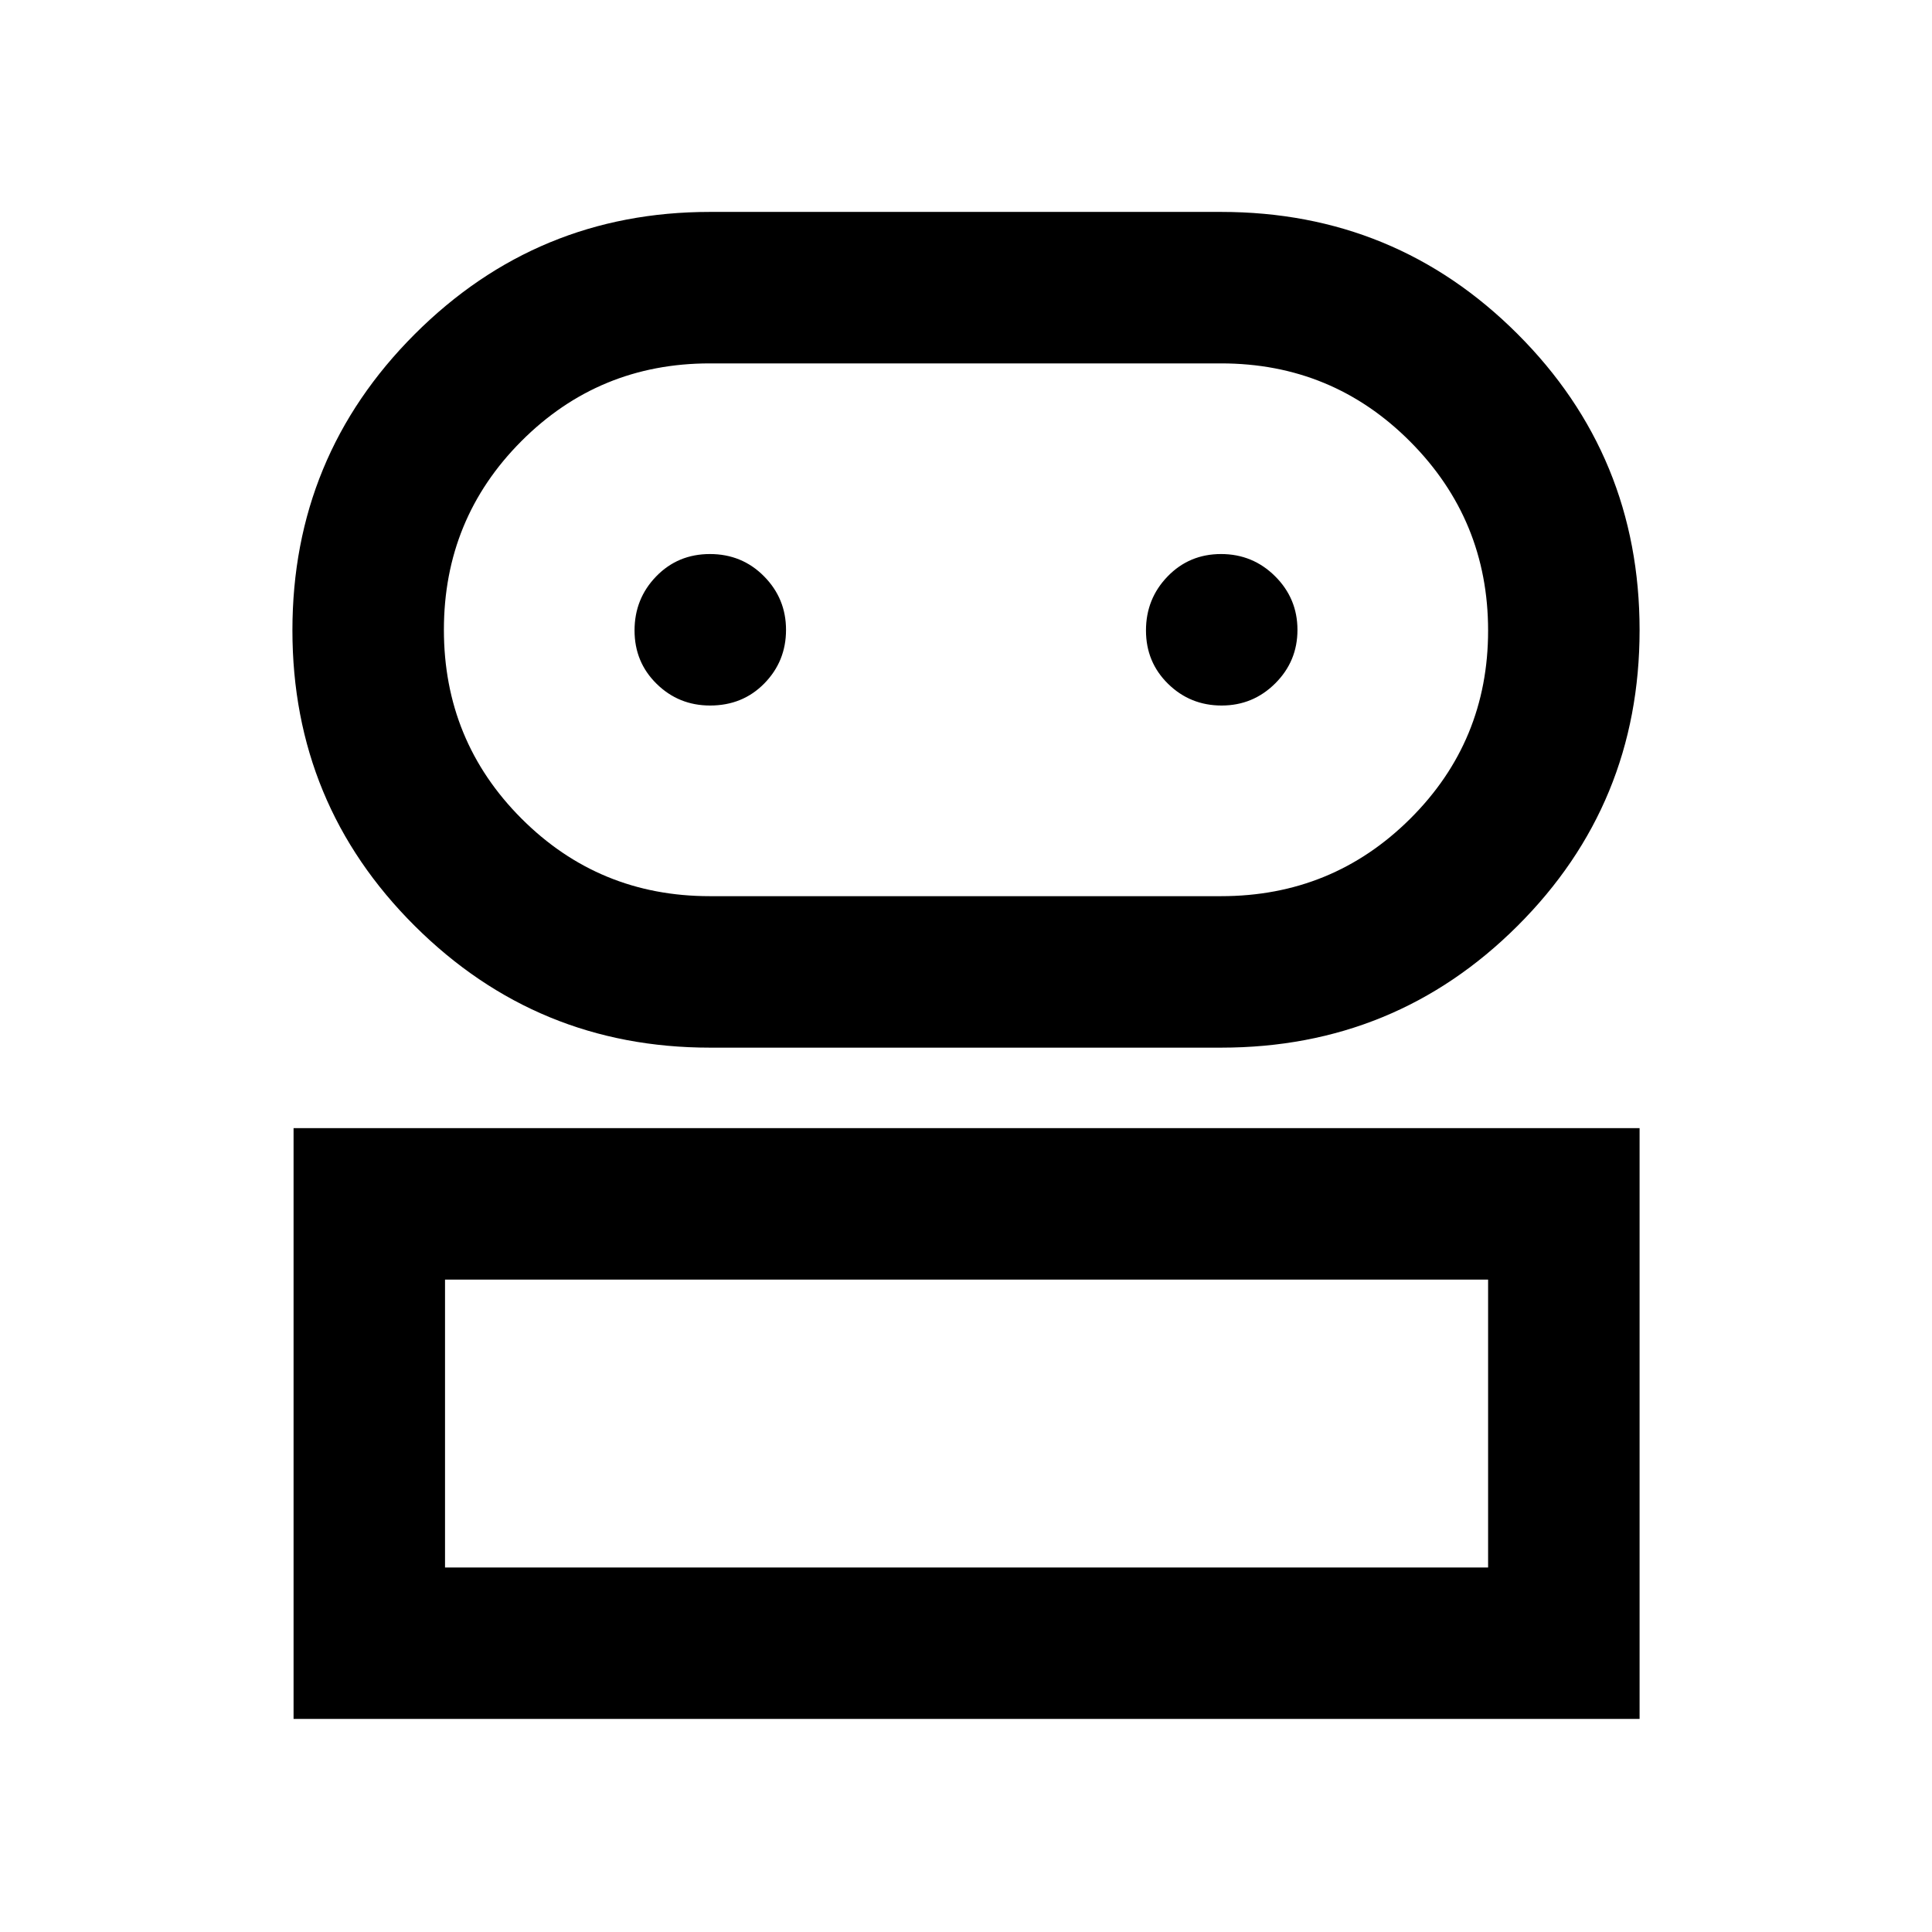 <svg xmlns="http://www.w3.org/2000/svg" height="48" viewBox="0 -960 960 960" width="48"><path d="M145.87-105.87v-293.56H814.7v293.56H145.87Zm206.88-333.56q-85.92 0-146.69-60.51-60.76-60.51-60.76-146.87 0-86.36 60.76-147.13 60.77-60.76 146.69-60.76h254.03q86.59 0 147.25 60.63 60.67 60.62 60.67 147.15t-60.67 147.01q-60.66 60.48-147.25 60.48H352.75Zm-131.62 258.3h518.3v-143.04h-518.3v143.04ZM352.65-514.7h254.13q55.27 0 93.96-38.49 38.69-38.5 38.69-93.49 0-54.99-38.69-93.87t-93.96-38.88H352.65q-55.03 0-93.56 38.61-38.52 38.61-38.52 93.77t38.52 93.76q38.53 38.59 93.56 38.59Zm.18-94.73q16.21 0 26.97-10.99 10.77-10.99 10.77-26.59t-10.94-26.64q-10.94-11.05-26.87-11.05-15.93 0-26.7 11.1-10.76 11.1-10.76 26.87 0 15.77 10.98 26.53 10.97 10.77 26.55 10.77Zm254.18 0q15.6 0 26.64-10.99 11.05-10.99 11.05-26.59t-11.1-26.64q-11.1-11.05-26.87-11.05-15.77 0-26.53 11.1-10.77 11.1-10.77 26.87 0 15.77 10.99 26.53 10.99 10.77 26.59 10.77ZM480-181.13Zm0-465.65Z"/></svg>